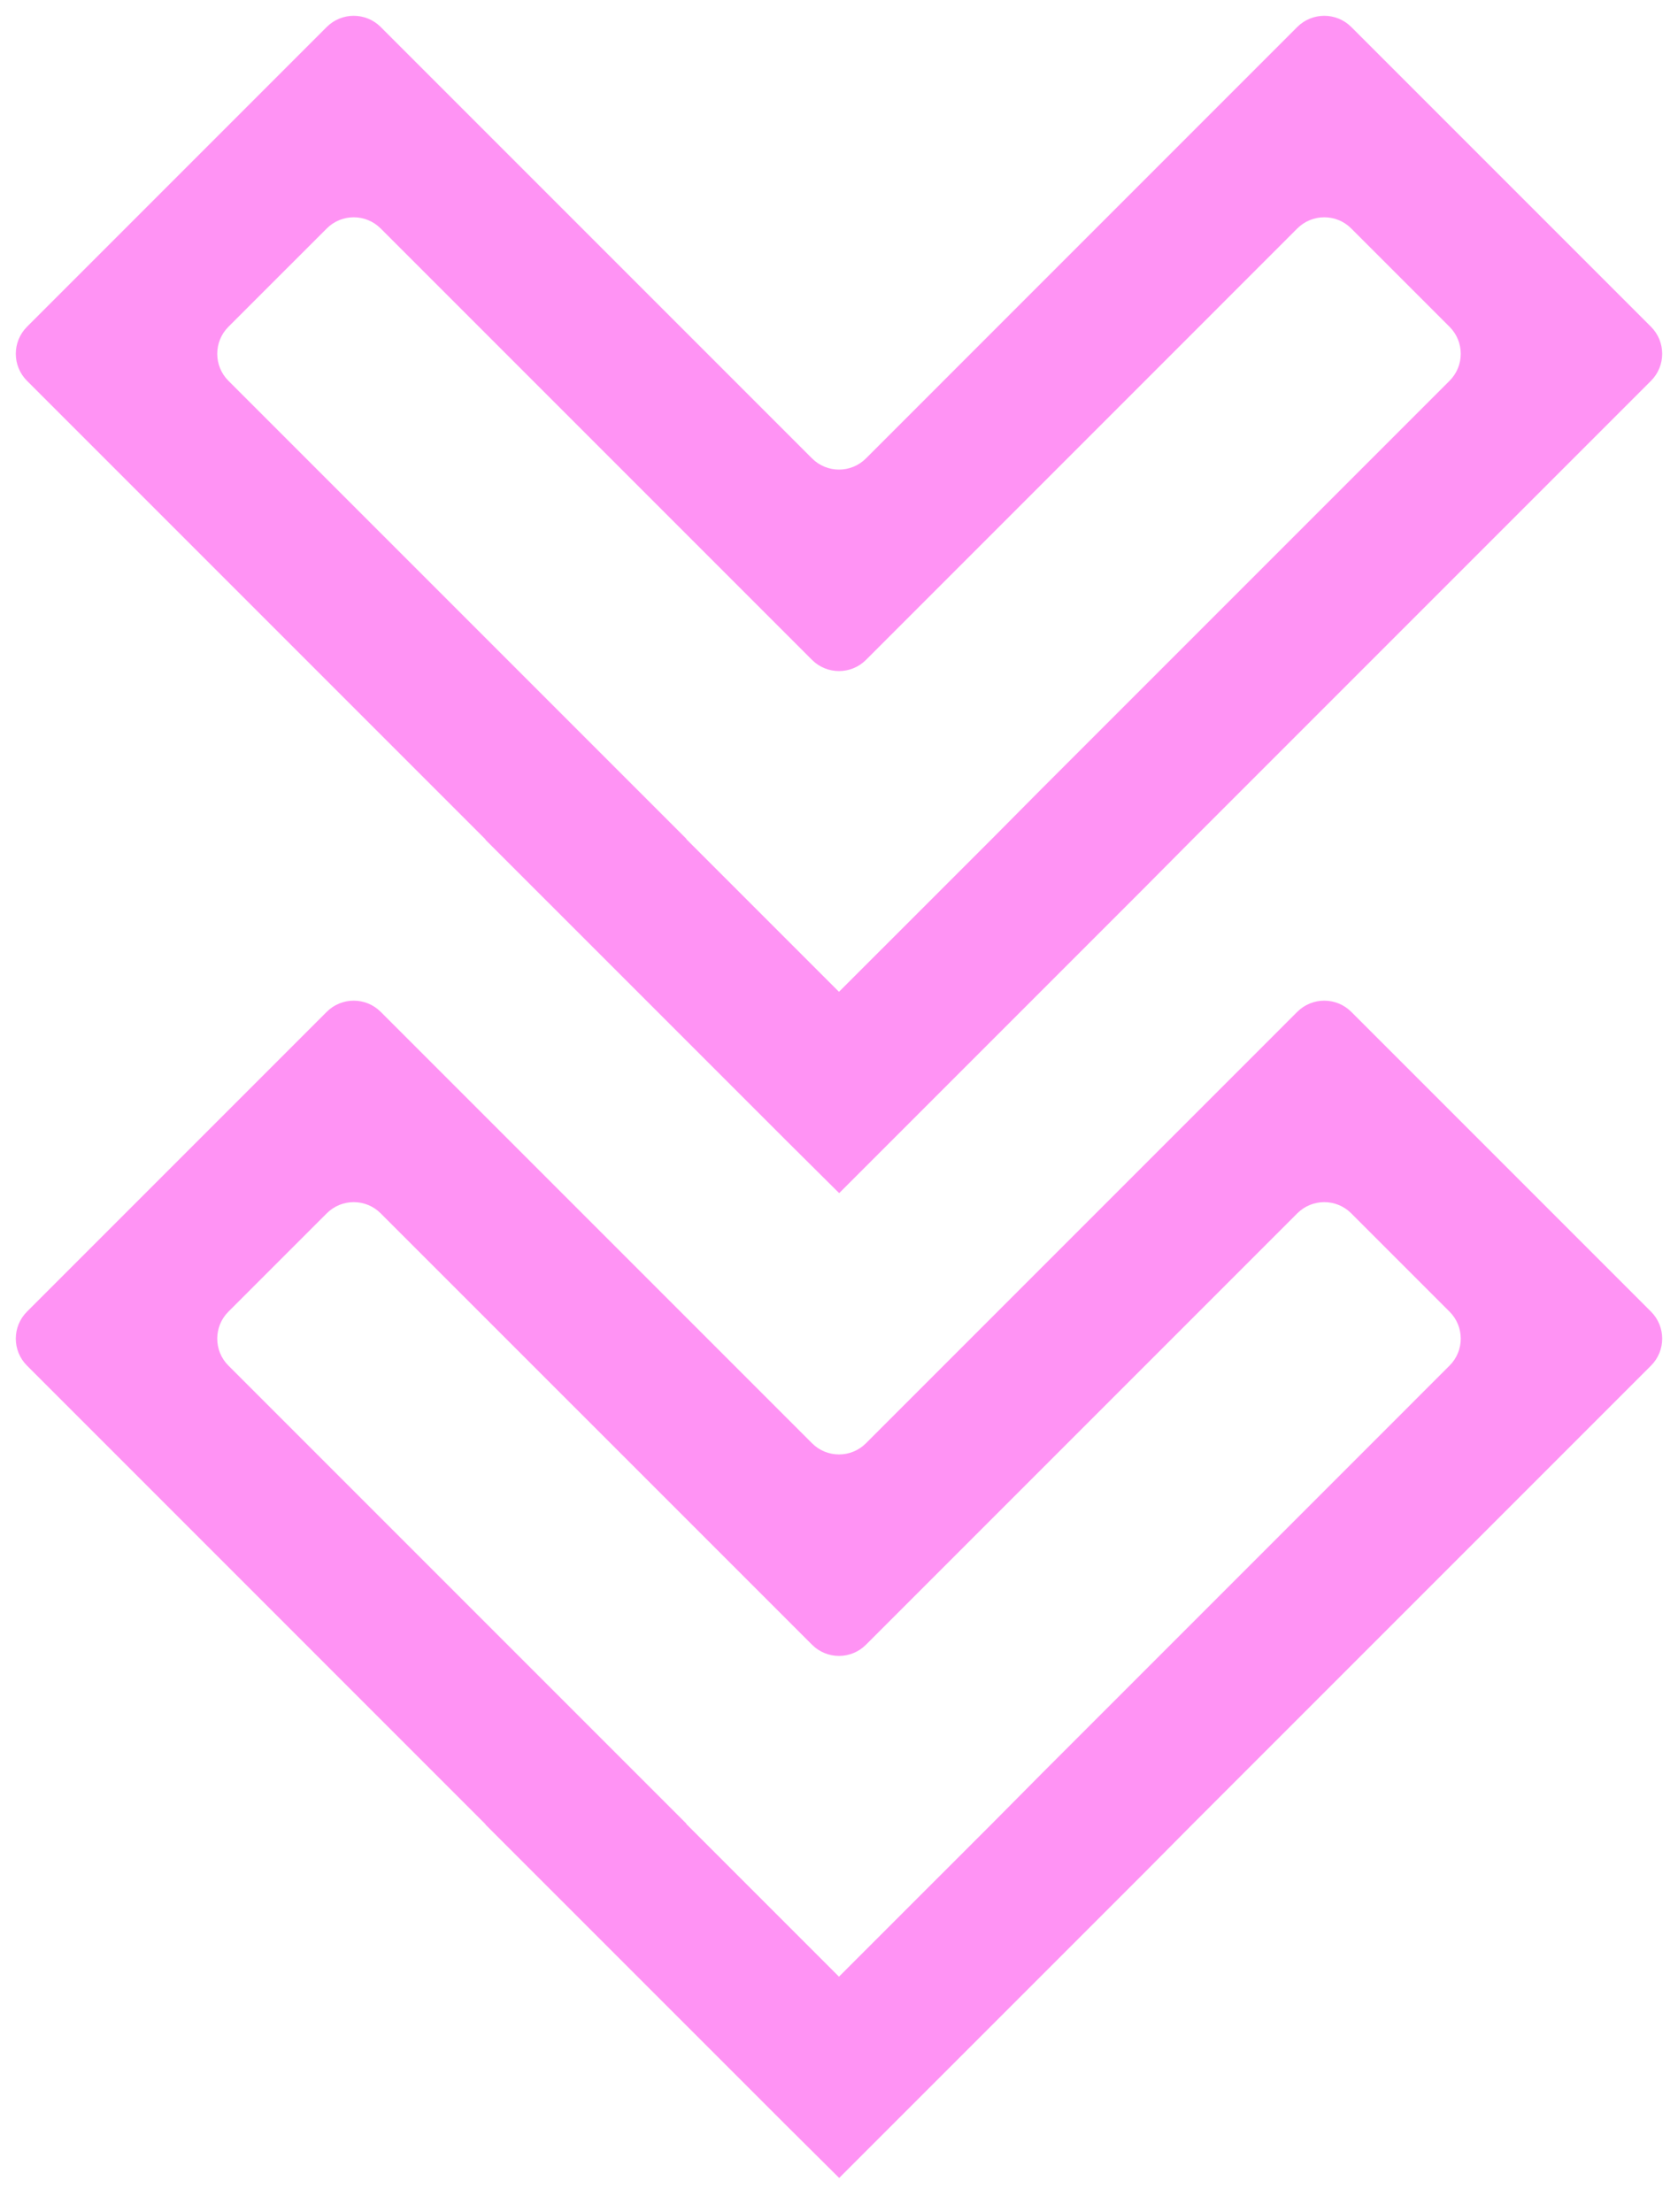 <svg width="44" height="58" viewBox="0 0 44 58" fill="none" xmlns="http://www.w3.org/2000/svg">
<path d="M22.707 37.838C22.317 38.229 21.683 38.229 21.293 37.838L9.982 26.527C9.591 26.137 8.958 26.137 8.568 26.527L0.707 34.388C0.317 34.779 0.317 35.412 0.707 35.802L12.73 47.826C12.732 47.827 12.732 47.829 12.73 47.831V47.831C12.729 47.832 12.729 47.834 12.73 47.835L20.675 55.779L22 57.095V57.095C22.003 57.098 22.007 57.098 22.009 57.095L29.959 49.146L31.267 47.828L43.293 35.802C43.683 35.412 43.683 34.779 43.293 34.388L35.432 26.527C35.041 26.137 34.408 26.137 34.017 26.527L22.707 37.838ZM27.313 46.5L26.01 47.813L22.004 51.818C22.002 51.821 21.998 51.821 21.995 51.818V51.818L17.997 47.82C17.996 47.819 17.996 47.816 17.997 47.815V47.815C17.998 47.814 17.998 47.811 17.997 47.81L5.989 35.802C5.599 35.412 5.599 34.779 5.989 34.388L8.568 31.81C8.958 31.419 9.591 31.419 9.982 31.81L21.293 43.12C21.683 43.511 22.317 43.511 22.707 43.12L34.017 31.81C34.408 31.419 35.041 31.419 35.432 31.81L38.01 34.388C38.401 34.779 38.401 35.412 38.01 35.802L27.313 46.5Z" fill="#FF93F4"/>
<path d="M12.73 22.011C12.729 22.012 12.729 22.015 12.73 22.016L20.675 29.96L22 31.276V31.276C22.003 31.279 22.007 31.279 22.009 31.276L29.959 23.326L31.267 22.009L43.293 9.983C43.683 9.592 43.683 8.959 43.293 8.568L35.432 0.707C35.041 0.317 34.408 0.317 34.017 0.707L22.707 12.018C22.317 12.409 21.683 12.409 21.293 12.018L9.982 0.707C9.592 0.317 8.958 0.317 8.568 0.707L0.707 8.568C0.317 8.959 0.317 9.592 0.707 9.983L12.73 22.006C12.732 22.007 12.732 22.009 12.73 22.011V22.011ZM5.989 9.983C5.599 9.592 5.599 8.959 5.989 8.568L8.568 5.99C8.958 5.599 9.591 5.599 9.982 5.99L21.293 17.301C21.683 17.691 22.317 17.691 22.707 17.301L34.017 5.99C34.408 5.599 35.041 5.599 35.432 5.99L38.01 8.568C38.401 8.959 38.401 9.592 38.01 9.983L27.313 20.68L26.008 21.995L22.004 25.998C22.002 26.001 21.997 26.001 21.995 25.998V25.998L17.997 22C17.995 21.999 17.995 21.997 17.997 21.995V21.995C17.998 21.994 17.998 21.992 17.997 21.99L5.989 9.983Z" fill="#FF93F4"/>
</svg>
